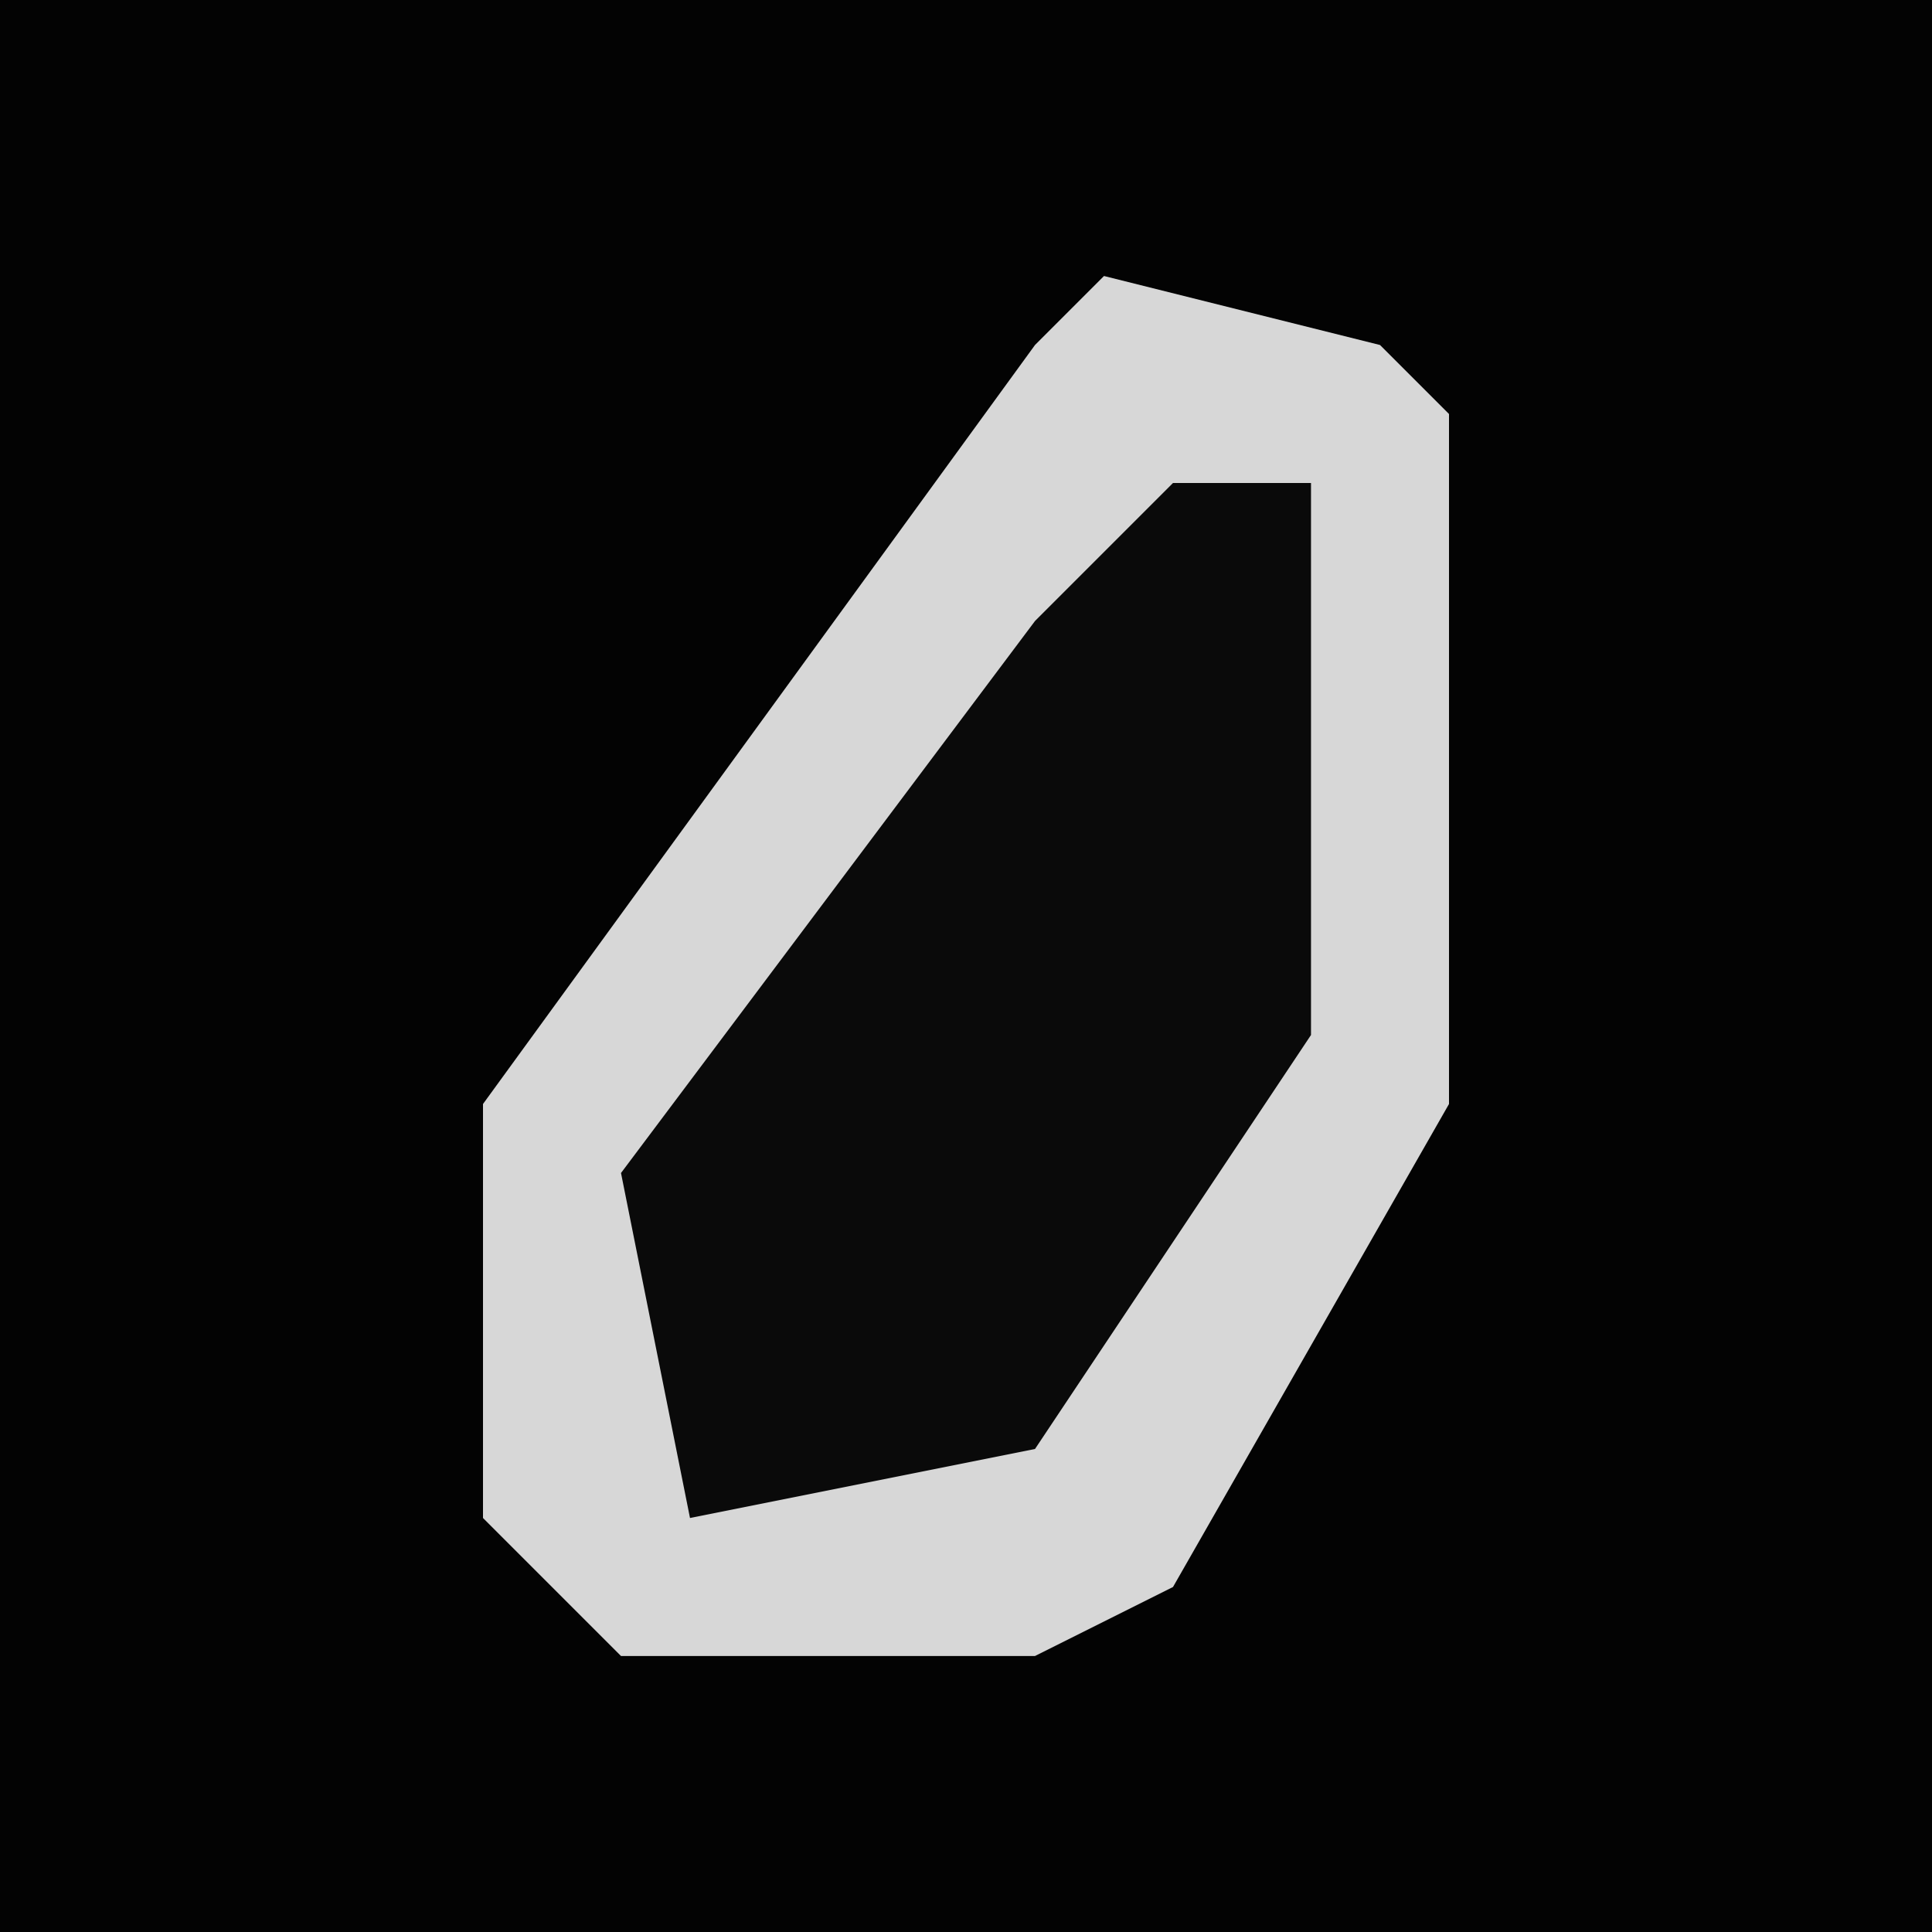 <?xml version="1.0" encoding="UTF-8"?>
<svg version="1.1" xmlns="http://www.w3.org/2000/svg" width="28" height="28">
<path d="M0,0 L28,0 L28,28 L0,28 Z " fill="#030303" transform="translate(0,0)"/>
<path d="M0,0 L4,1 L5,2 L5,12 L1,19 L-1,20 L-7,20 L-9,18 L-9,12 L-1,1 Z " fill="#D7D7D7" transform="translate(16,4)"/>
<path d="M0,0 L2,0 L2,8 L-2,14 L-7,15 L-8,10 L-2,2 Z " fill="#0A0A0A" transform="translate(17,7)"/>
</svg>
